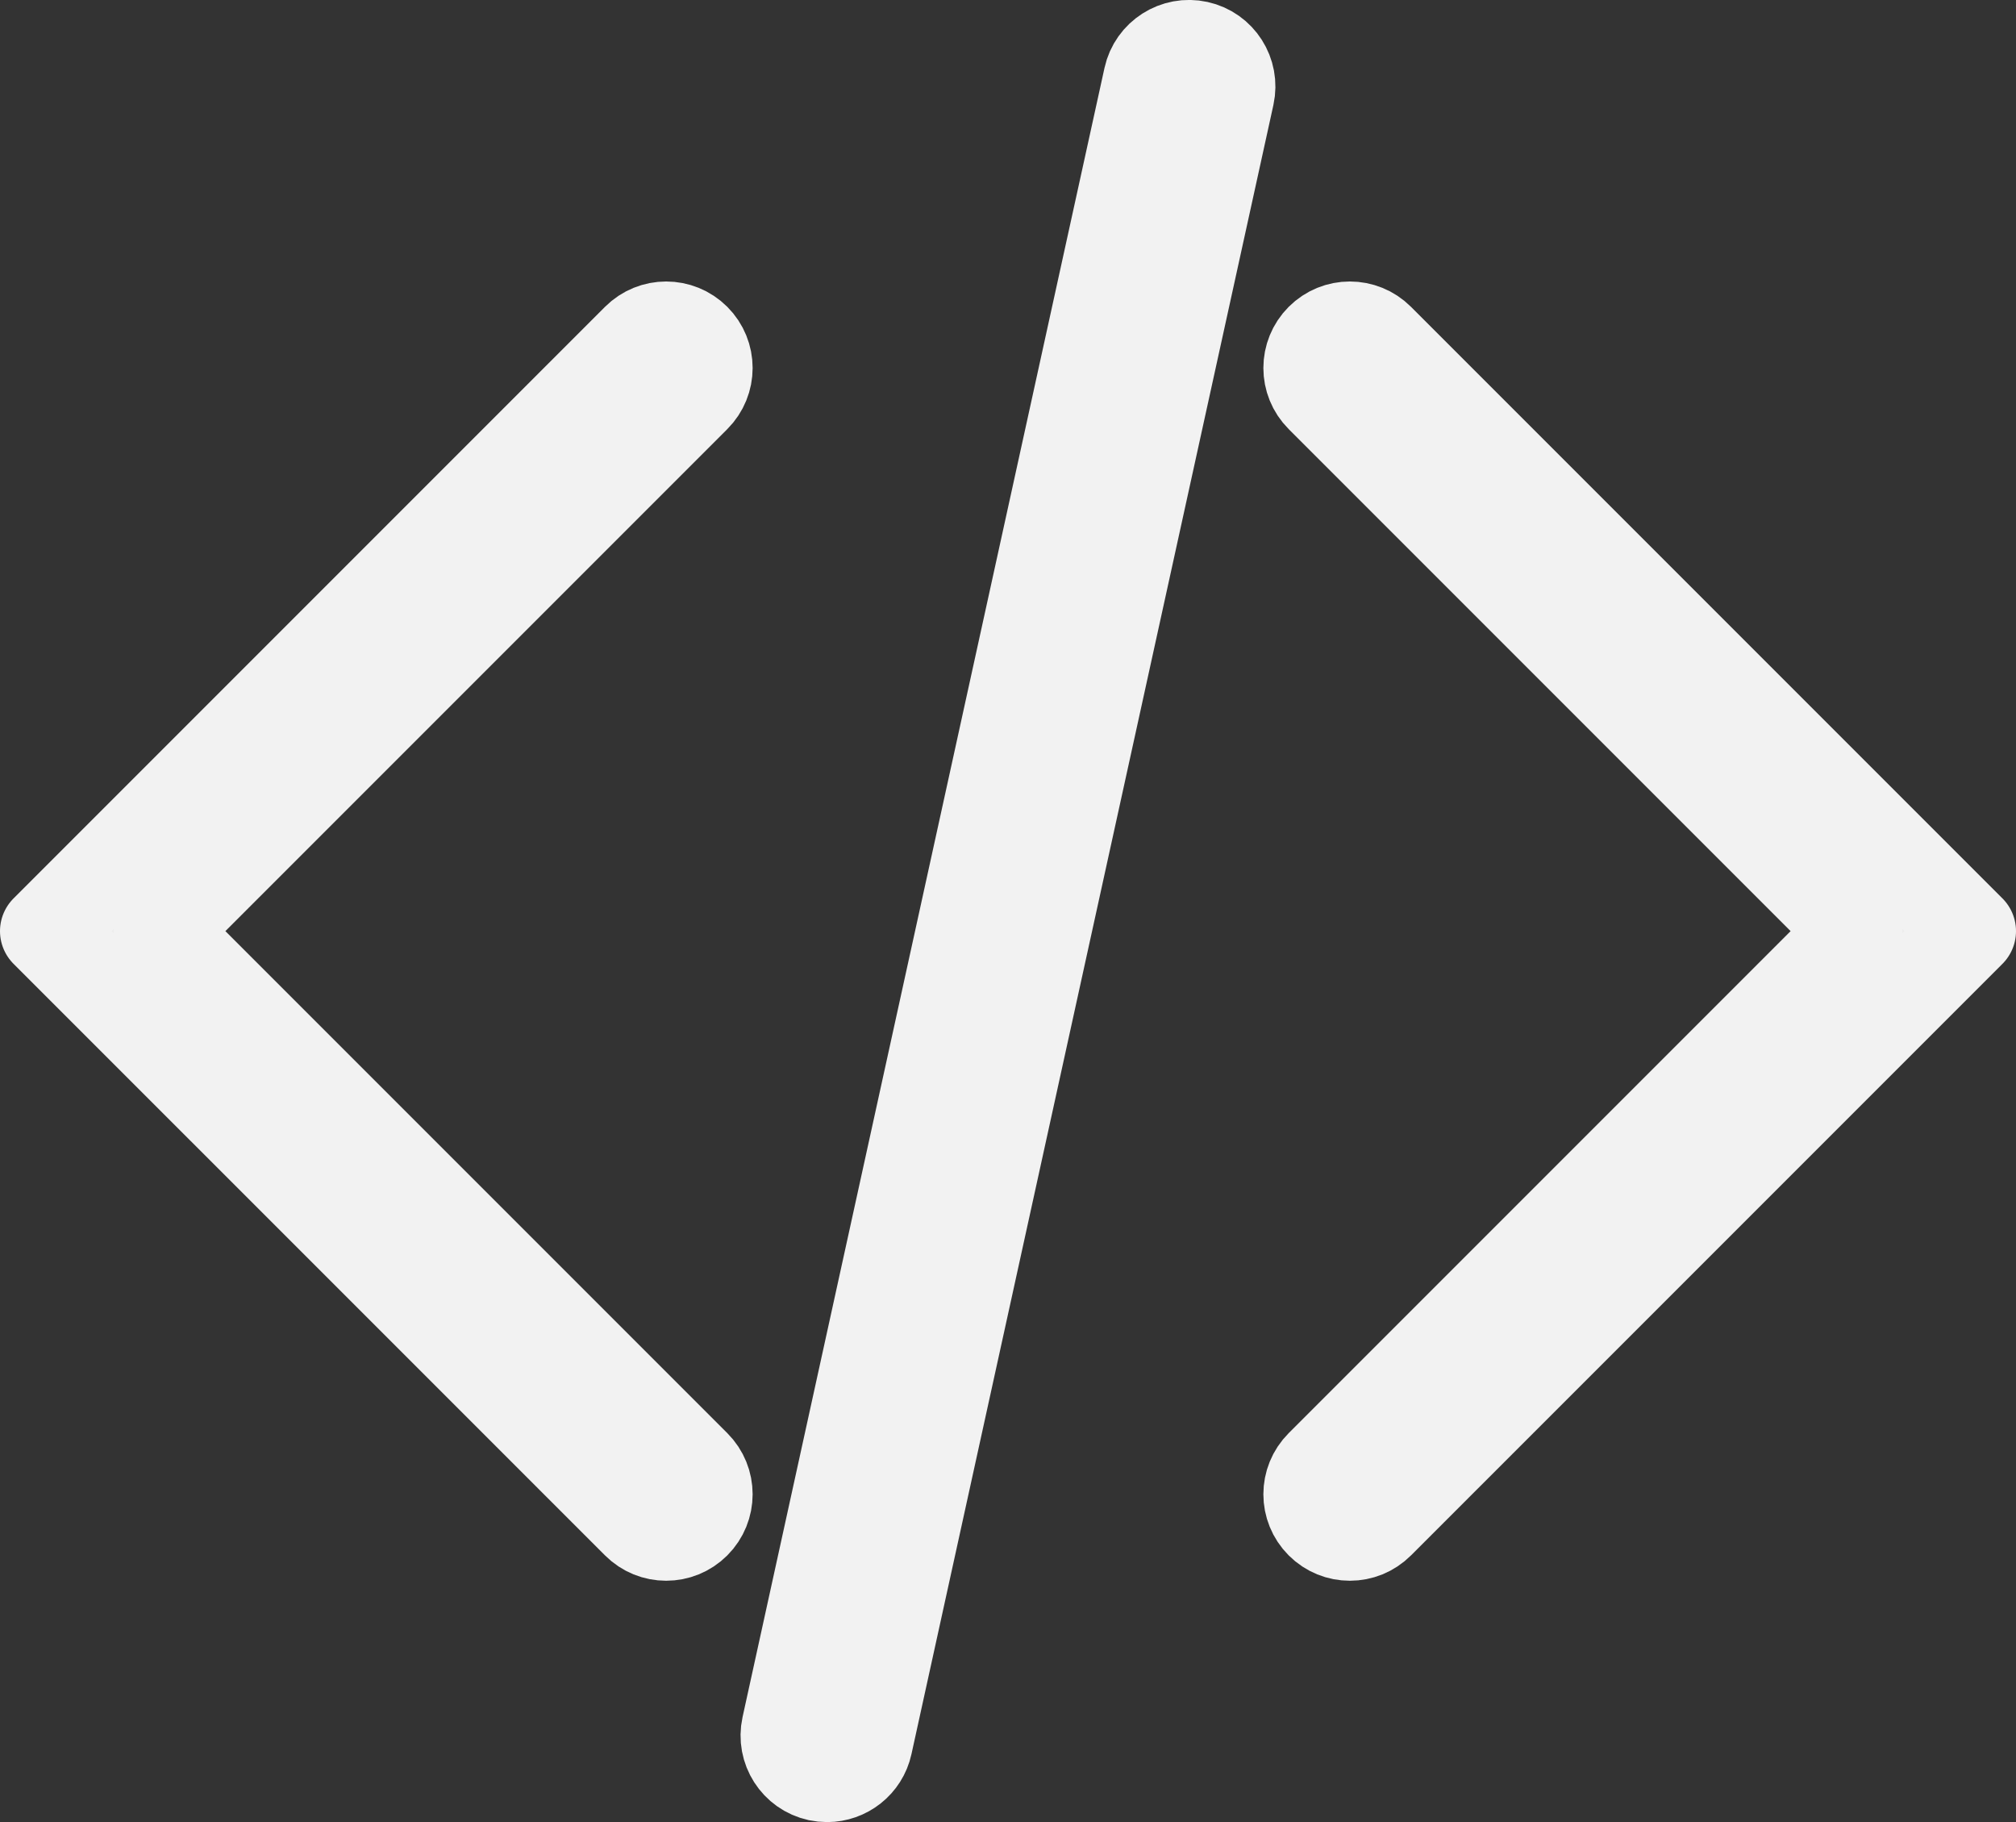 <?xml version="1.0" encoding="UTF-8" standalone="no"?>
<!-- Generator: Adobe Illustrator 19.0.0, SVG Export Plug-In . SVG Version: 6.00 Build 0)  -->

<svg
   version="1.1"
   id="Capa_1"
   x="0px"
   y="0px"
   viewBox="0 0 50.128 45.298"
   xml:space="preserve"
   sodipodi:docname="coding.svg"
   inkscape:version="1.1.2 (0a00cf5339, 2022-02-04)"
   width="50.128"
   height="45.298"
   xmlns:inkscape="http://www.inkscape.org/namespaces/inkscape"
   xmlns:sodipodi="http://sodipodi.sourceforge.net/DTD/sodipodi-0.dtd"
   xmlns="http://www.w3.org/2000/svg"
   xmlns:svg="http://www.w3.org/2000/svg"><rect x="0" y="0" width="50.128" height="45.298" fill="#333333" stroke="none"/><defs
   id="defs43" /><sodipodi:namedview
   id="namedview41"
   pagecolor="#ffffff"
   bordercolor="#666666"
   borderopacity="1.0"
   inkscape:pageshadow="2"
   inkscape:pageopacity="0.0"
   inkscape:pagecheckerboard="0"
   showgrid="false"
   inkscape:zoom="10.035088"
   inkscape:cx="-7.6232515"
   inkscape:cy="21.823426"
   inkscape:window-width="1360"
   inkscape:window-height="768"
   inkscape:window-x="-3"
   inkscape:window-y="-3"
   inkscape:window-maximized="1"
   inkscape:current-layer="Capa_1"
   fit-margin-top="0"
   fit-margin-left="0"
   fit-margin-right="0"
   fit-margin-bottom="0" />



<path
   style="fill:#ececec;stroke:#f2f2f2;stroke-width:2.3;stroke-linecap:round;stroke-linejoin:round;stroke-miterlimit:4;stroke-dasharray:none;stroke-opacity:1;paint-order:stroke fill markers"
   d="m 16.564,38.148 c -0.256,0 -0.512,-0.098 -0.707,-0.293 L 1.15,23.148 15.857,8.441 c 0.391,-0.391 1.023,-0.391 1.414,0 0.391,0.391 0.391,1.023 0,1.414 L 3.978,23.148 l 13.293,13.293 c 0.391,0.391 0.391,1.023 0,1.414 -0.195,0.195 -0.451,0.293 -0.707,0.293 z"
   id="path4" /><path
   style="fill:#ececec;stroke:#f2f2f2;stroke-width:2.3;stroke-linecap:round;stroke-linejoin:round;stroke-miterlimit:4;stroke-dasharray:none;stroke-opacity:1;paint-order:stroke fill markers"
   d="m 33.564,38.148 c -0.256,0 -0.512,-0.098 -0.707,-0.293 -0.391,-0.391 -0.391,-1.023 0,-1.414 l 13.293,-13.293 -13.293,-13.293 c -0.391,-0.391 -0.391,-1.023 0,-1.414 0.391,-0.391 1.023,-0.391 1.414,0 l 14.707,14.707 -14.707,14.707 c -0.195,0.195 -0.451,0.293 -0.707,0.293 z"
   id="path6" /><path
   style="fill:#ececec;stroke:#f2f2f2;stroke-width:2.3;stroke-linecap:round;stroke-linejoin:round;stroke-miterlimit:4;stroke-dasharray:none;stroke-opacity:1;paint-order:stroke fill markers"
   d="m 20.565,44.148 c -0.071,0 -0.144,-0.008 -0.216,-0.023 -0.539,-0.118 -0.88,-0.651 -0.762,-1.191 l 9,-41 c 0.118,-0.539 0.654,-0.88 1.191,-0.762 0.539,0.118 0.88,0.651 0.762,1.191 l -9,41 c -0.102,0.467 -0.516,0.785 -0.975,0.785 z"
   id="path8" />
<g
   id="g10"
   transform="translate(-3.436,-5.852)">
</g>
<g
   id="g12"
   transform="translate(-3.436,-5.852)">
</g>
<g
   id="g14"
   transform="translate(-3.436,-5.852)">
</g>
<g
   id="g16"
   transform="translate(-3.436,-5.852)">
</g>
<g
   id="g18"
   transform="translate(-3.436,-5.852)">
</g>
<g
   id="g20"
   transform="translate(-3.436,-5.852)">
</g>
<g
   id="g22"
   transform="translate(-3.436,-5.852)">
</g>
<g
   id="g24"
   transform="translate(-3.436,-5.852)">
</g>
<g
   id="g26"
   transform="translate(-3.436,-5.852)">
</g>
<g
   id="g28"
   transform="translate(-3.436,-5.852)">
</g>
<g
   id="g30"
   transform="translate(-3.436,-5.852)">
</g>
<g
   id="g32"
   transform="translate(-3.436,-5.852)">
</g>
<g
   id="g34"
   transform="translate(-3.436,-5.852)">
</g>
<g
   id="g36"
   transform="translate(-3.436,-5.852)">
</g>
<g
   id="g38"
   transform="translate(-3.436,-5.852)">
</g>
</svg>
